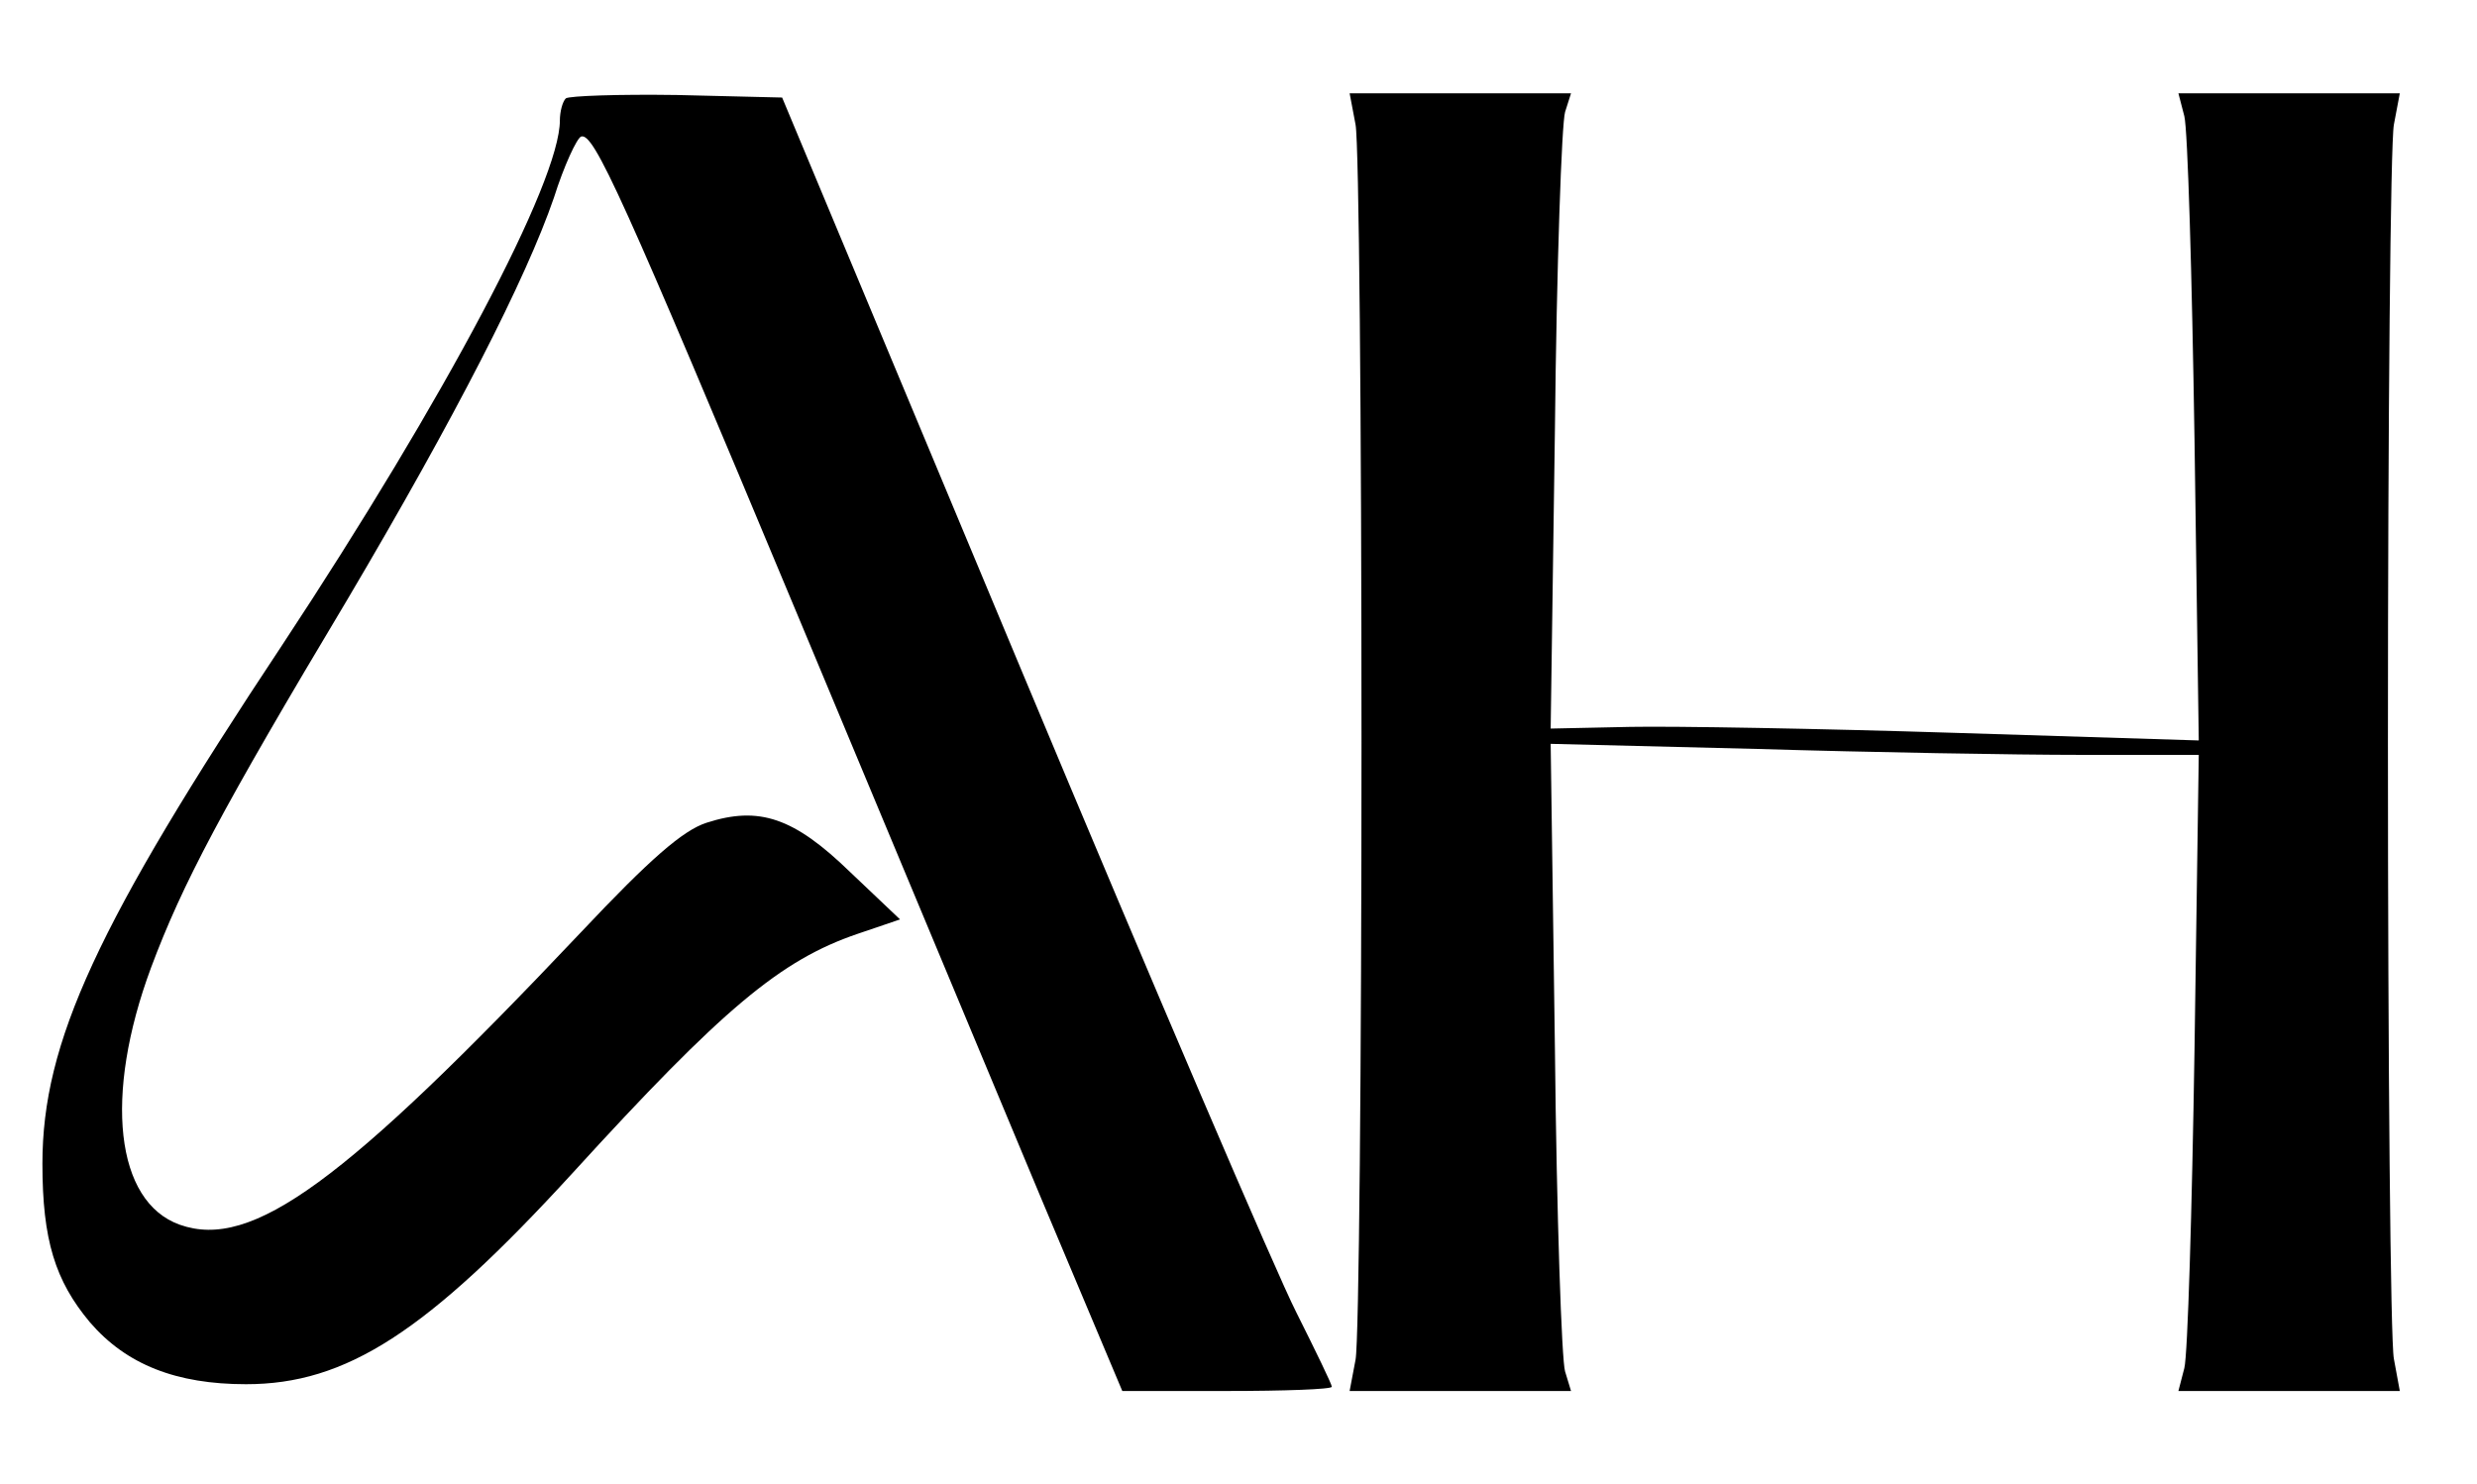 <?xml version="1.0" standalone="no"?>
<!DOCTYPE svg PUBLIC "-//W3C//DTD SVG 20010904//EN"
 "http://www.w3.org/TR/2001/REC-SVG-20010904/DTD/svg10.dtd">
<svg version="1.0" xmlns="http://www.w3.org/2000/svg"
 width="292pt" height="175pt" viewBox="0 0 292 175"
 preserveAspectRatio="xMidYMid meet">

<g transform="translate(0,175) scale(0.1,-0.1)"
fill="#000000" stroke="none">
<path d="M667 1634 c-4 -4 -7 -16 -7 -26 0 -72 -135 -327 -327 -618 -219 -330
-283 -469 -283 -612 0 -90 15 -138 56 -187 43 -50 102 -73 184 -73 118 0 213
61 385 249 177 194 245 251 336 282 l50 17 -59 56 c-66 64 -107 78 -169 58
-28 -9 -67 -43 -148 -129 -280 -296 -388 -375 -473 -345 -76 27 -90 152 -34
303 37 99 83 186 232 435 127 215 210 377 243 473 12 38 27 70 32 72 15 5 48
-68 256 -566 105 -252 234 -560 286 -685 l96 -228 123 0 c68 0 124 2 124 5 0
3 -19 42 -42 88 -23 45 -169 386 -324 757 l-282 675 -124 3 c-68 1 -127 -1
-131 -4z"/>
<path d="M1598 1603 c4 -21 7 -348 7 -728 0 -379 -3 -707 -7 -728 l-7 -37 131
0 130 0 -7 23 c-4 12 -10 184 -12 381 l-5 359 243 -6 c133 -4 305 -7 382 -7
l139 0 -5 -347 c-3 -192 -8 -360 -12 -376 l-7 -27 130 0 131 0 -7 38 c-4 20
-7 348 -7 727 0 380 3 707 7 728 l7 37 -131 0 -130 0 7 -27 c4 -16 9 -187 12
-382 l5 -354 -289 9 c-158 5 -330 8 -381 7 l-94 -2 5 352 c2 194 8 362 12 375
l7 22 -130 0 -131 0 7 -37z"/>
</g>
</svg>
